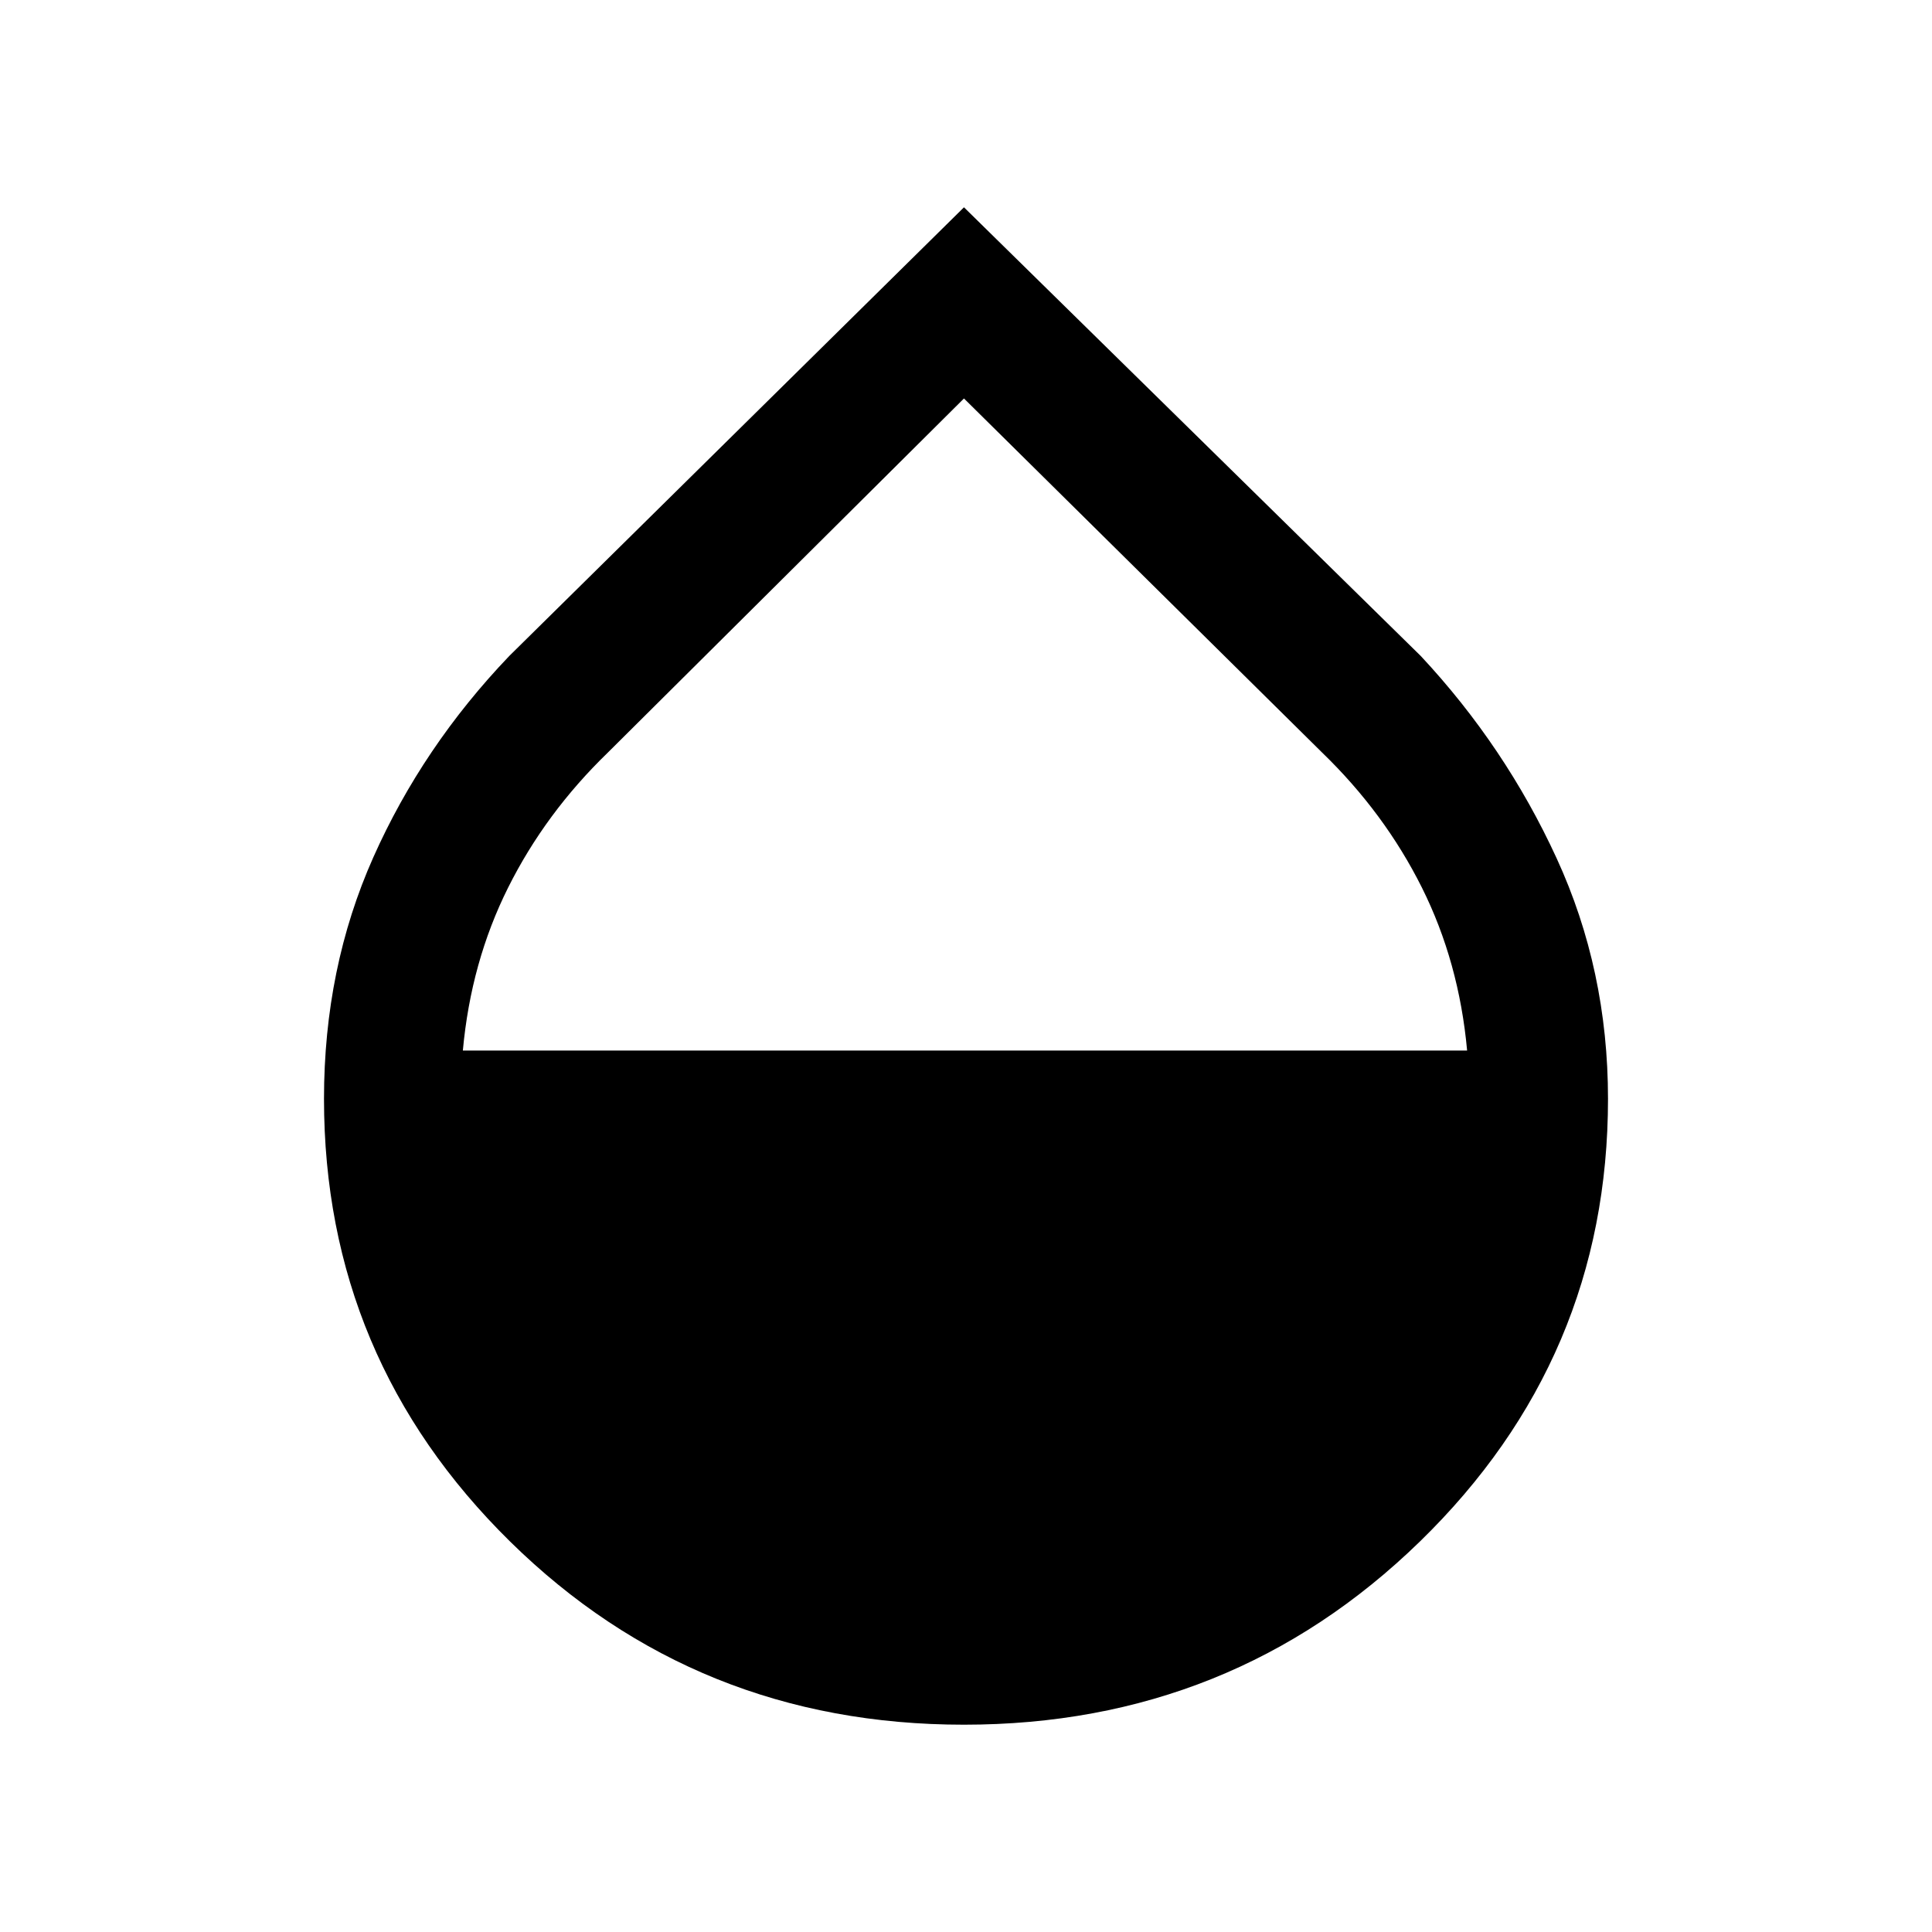 <svg xmlns="http://www.w3.org/2000/svg" height="40" width="40"><path d="M19.958 35.708q-5.541 0-9.396-3.791-3.854-3.792-3.854-9.167 0-2.708 1.021-5t2.813-4.167l9.416-9.291 9.459 9.291q1.75 1.875 2.812 4.188 1.063 2.312 1.063 4.979 0 5.375-3.896 9.167-3.896 3.791-9.438 3.791Zm0-27.458-7.375 7.333q-1.291 1.25-2.062 2.792-.771 1.542-.938 3.375h20.792q-.167-1.833-.937-3.375-.771-1.542-2.063-2.792Z"/></svg>